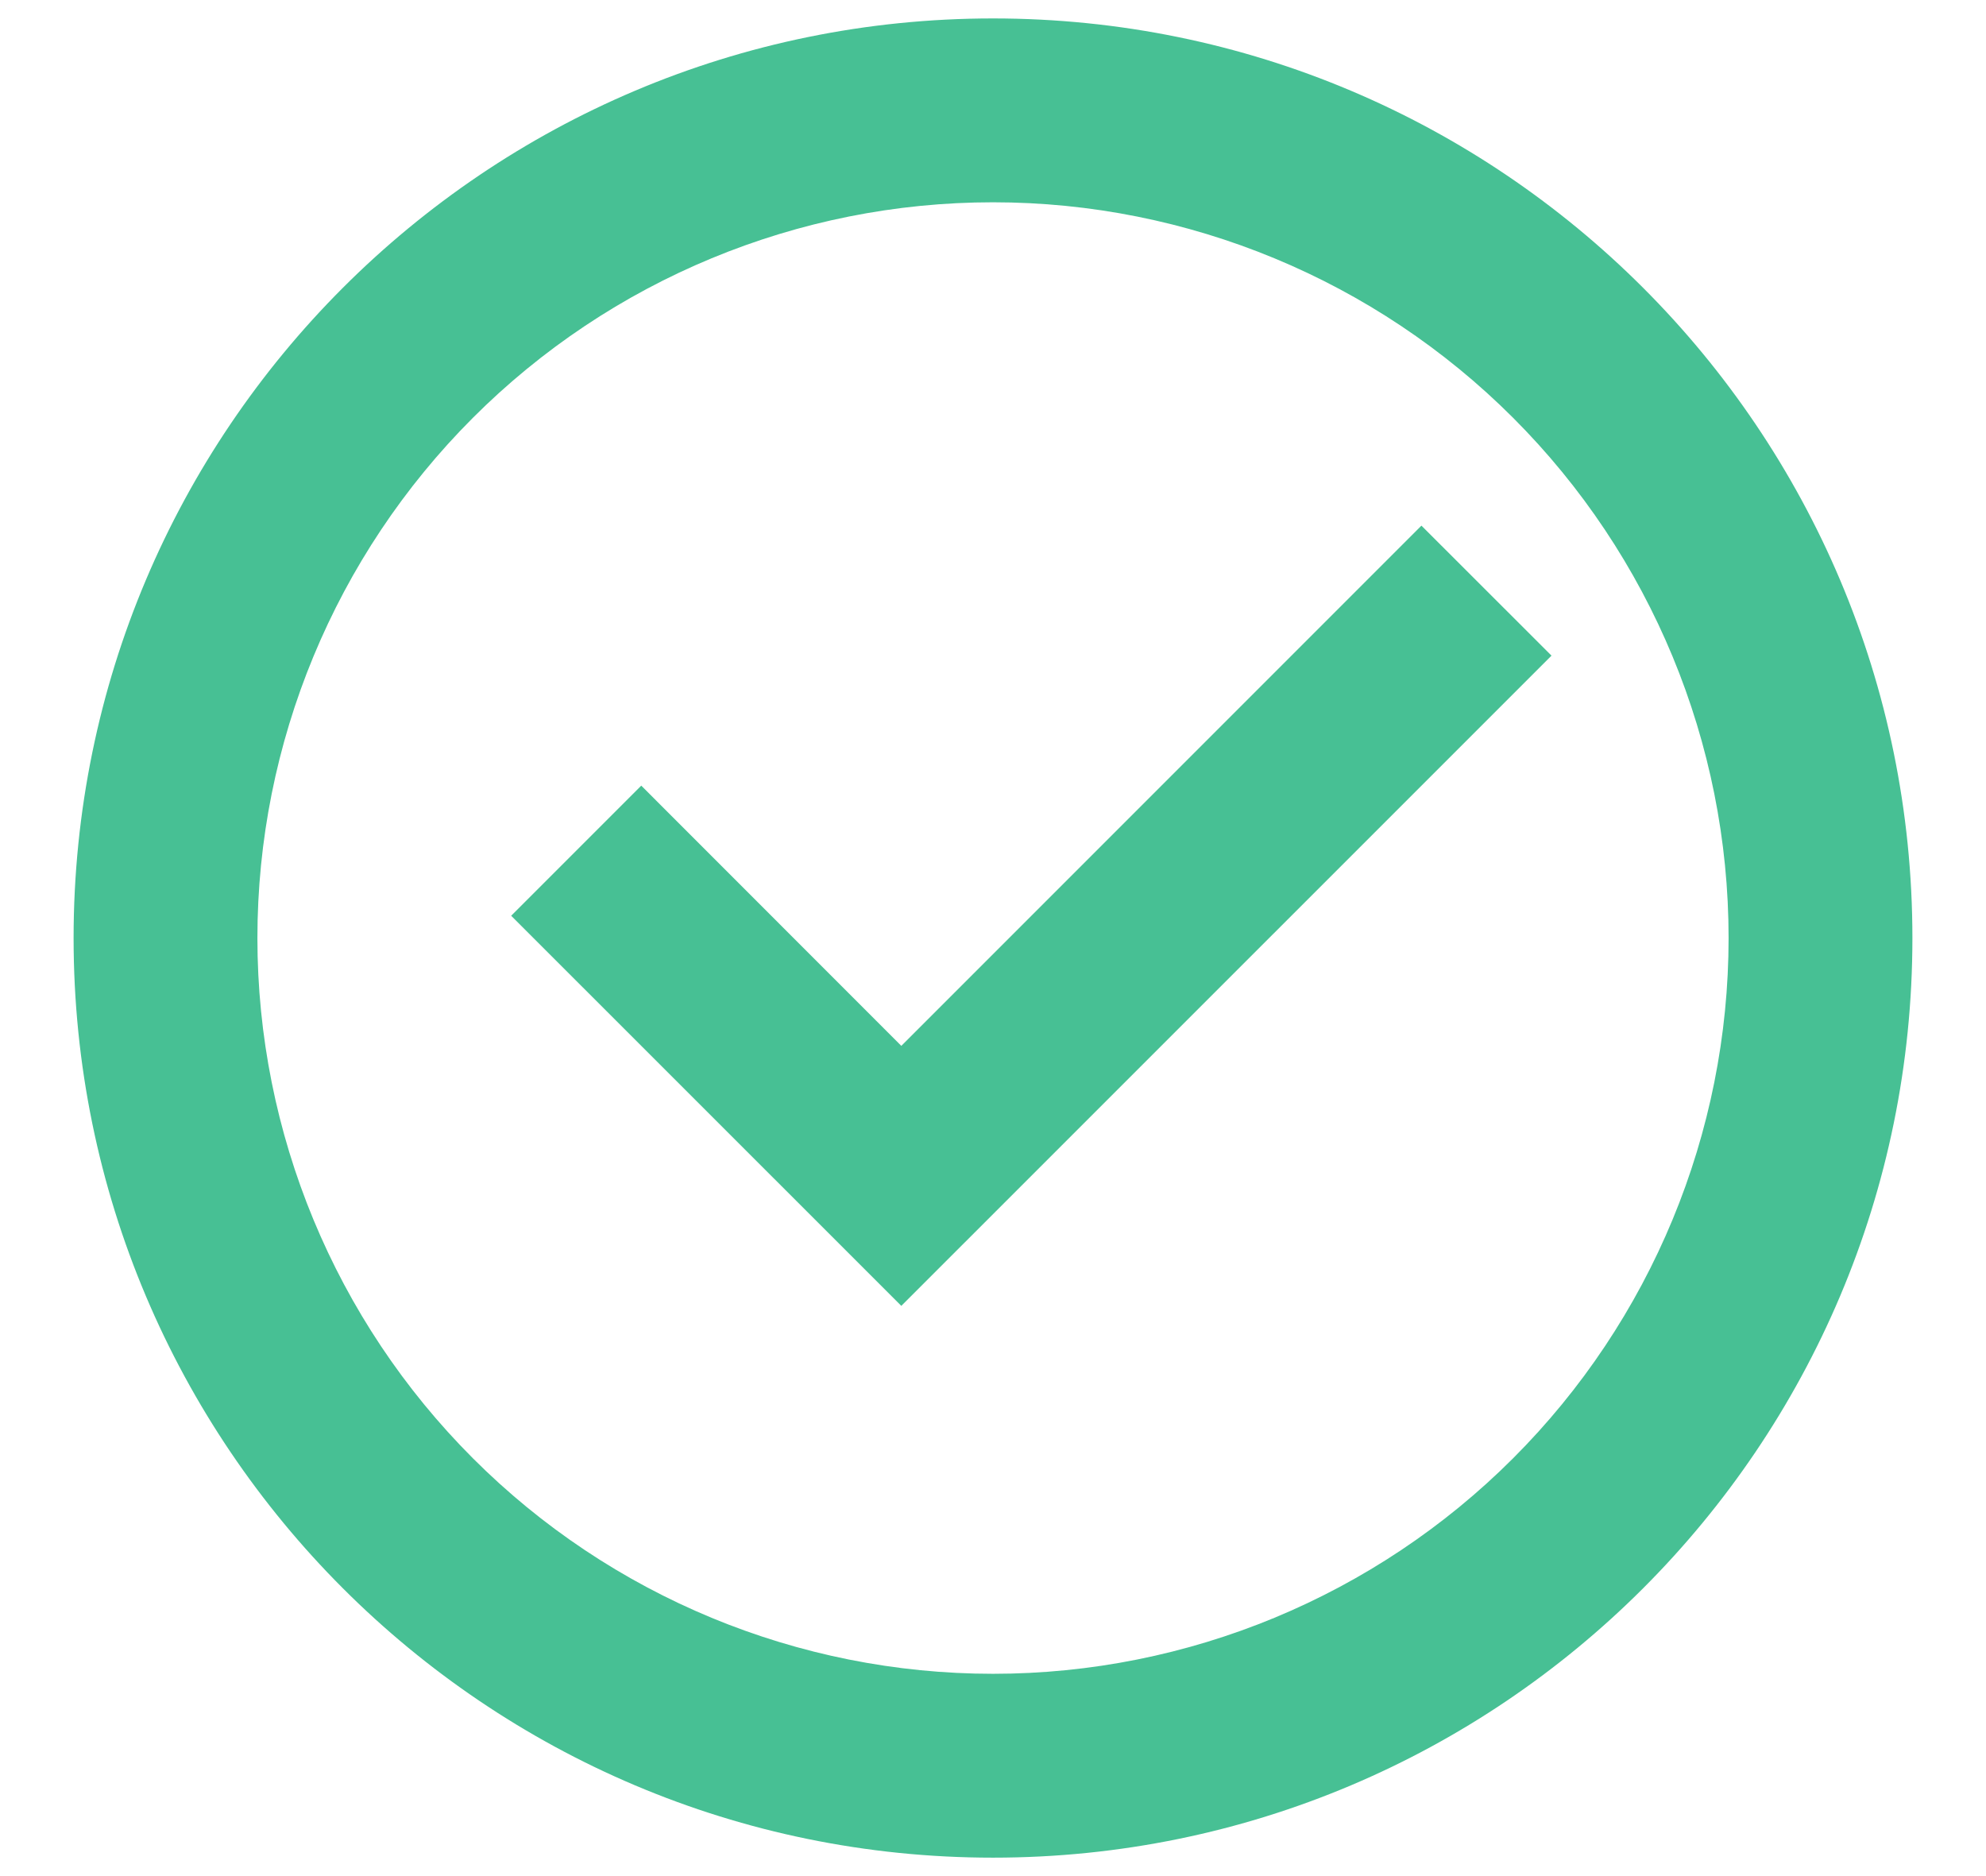 <svg width="18" height="17" viewBox="0 0 18 17" fill="none" xmlns="http://www.w3.org/2000/svg">
<path d="M9 16.833C4.398 16.833 0.667 13.102 0.667 8.5C0.667 3.898 4.398 0.167 9 0.167C13.602 0.167 17.333 3.898 17.333 8.5C17.333 13.102 13.602 16.833 9 16.833ZM9 15.167C10.768 15.167 12.464 14.464 13.714 13.214C14.964 11.964 15.667 10.268 15.667 8.5C15.667 6.732 14.964 5.036 13.714 3.786C12.464 2.536 10.768 1.833 9 1.833C7.232 1.833 5.536 2.536 4.286 3.786C3.036 5.036 2.333 6.732 2.333 8.5C2.333 10.268 3.036 11.964 4.286 13.214C5.536 14.464 7.232 15.167 9 15.167V15.167ZM8.169 11.833L4.633 8.298L5.812 7.119L8.169 9.477L12.883 4.763L14.062 5.941L8.169 11.833Z" fill="#47C094"/>
</svg>
